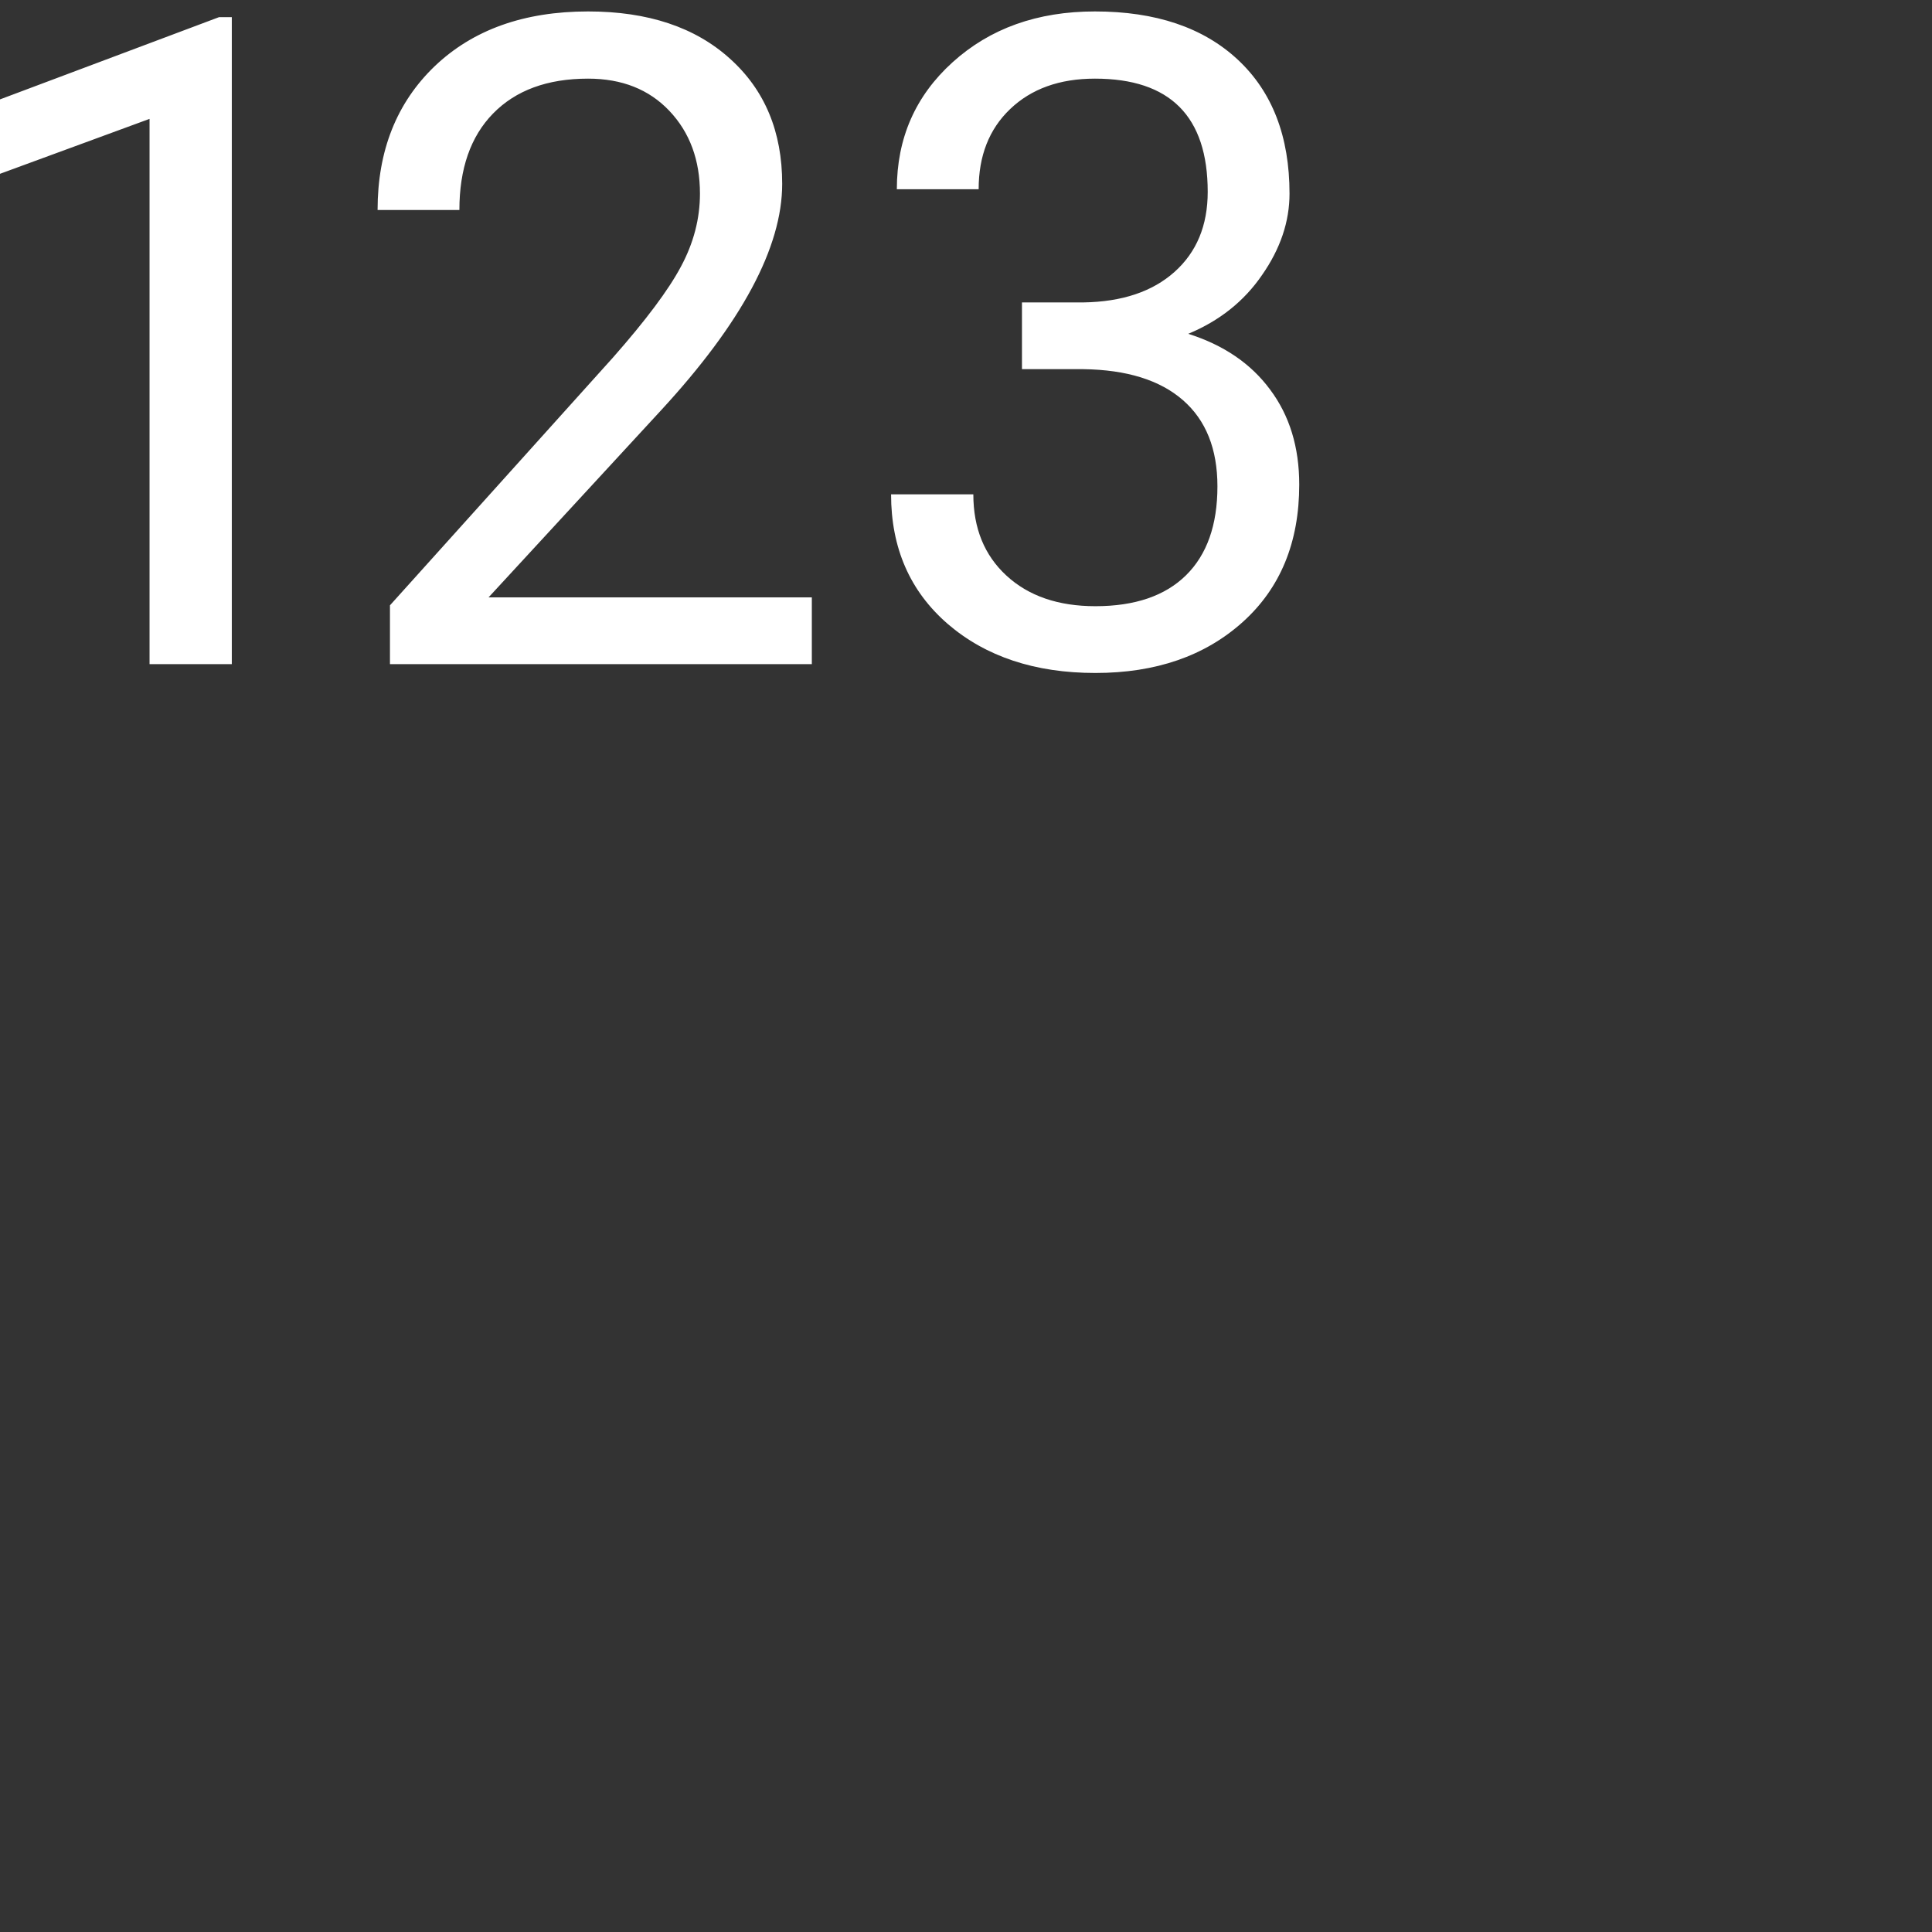 <svg width="64" height="64" viewBox="0 0 64 64" fill="none" xmlns="http://www.w3.org/2000/svg">
<rect x="0" y="0" width="64" height="64" fill="#333333" stroke="none"/>
<g clip-path="url(#clip0)">
<path d="M7.679 22H4.954V3.938L-0.51 5.945V3.484L7.254 0.569H7.679V22ZM26.893 22H12.918V20.052L20.301 11.849C21.395 10.608 22.147 9.603 22.557 8.831C22.977 8.05 23.187 7.244 23.187 6.414C23.187 5.301 22.85 4.388 22.176 3.675C21.502 2.962 20.604 2.605 19.481 2.605C18.133 2.605 17.083 2.991 16.331 3.763C15.589 4.524 15.218 5.589 15.218 6.956H12.508C12.508 4.993 13.138 3.406 14.398 2.195C15.667 0.984 17.361 0.379 19.481 0.379C21.463 0.379 23.03 0.901 24.183 1.946C25.335 2.981 25.911 4.363 25.911 6.092C25.911 8.191 24.573 10.691 21.898 13.592L16.185 19.788H26.893V22ZM33.854 10.018H35.89C37.17 9.998 38.176 9.661 38.908 9.007C39.64 8.353 40.007 7.469 40.007 6.355C40.007 3.855 38.761 2.605 36.271 2.605C35.099 2.605 34.162 2.942 33.459 3.616C32.765 4.28 32.419 5.164 32.419 6.268H29.709C29.709 4.578 30.324 3.177 31.555 2.063C32.795 0.94 34.367 0.379 36.271 0.379C38.283 0.379 39.86 0.911 41.003 1.976C42.145 3.04 42.717 4.52 42.717 6.414C42.717 7.342 42.414 8.24 41.808 9.109C41.213 9.979 40.397 10.628 39.362 11.058C40.534 11.429 41.437 12.044 42.072 12.903C42.717 13.763 43.039 14.812 43.039 16.053C43.039 17.967 42.414 19.485 41.164 20.608C39.914 21.731 38.288 22.293 36.286 22.293C34.284 22.293 32.653 21.751 31.393 20.667C30.143 19.583 29.518 18.152 29.518 16.375H32.243C32.243 17.498 32.609 18.396 33.342 19.07C34.074 19.744 35.056 20.081 36.286 20.081C37.594 20.081 38.596 19.739 39.289 19.056C39.982 18.372 40.329 17.391 40.329 16.111C40.329 14.871 39.948 13.919 39.186 13.255C38.425 12.591 37.326 12.249 35.89 12.229H33.854V10.018Z" fill="white"/>
</g>
<defs>
<clipPath id="clip0">
<rect width="64" height="64" fill="white"/>
</clipPath>
</defs>
</svg>
